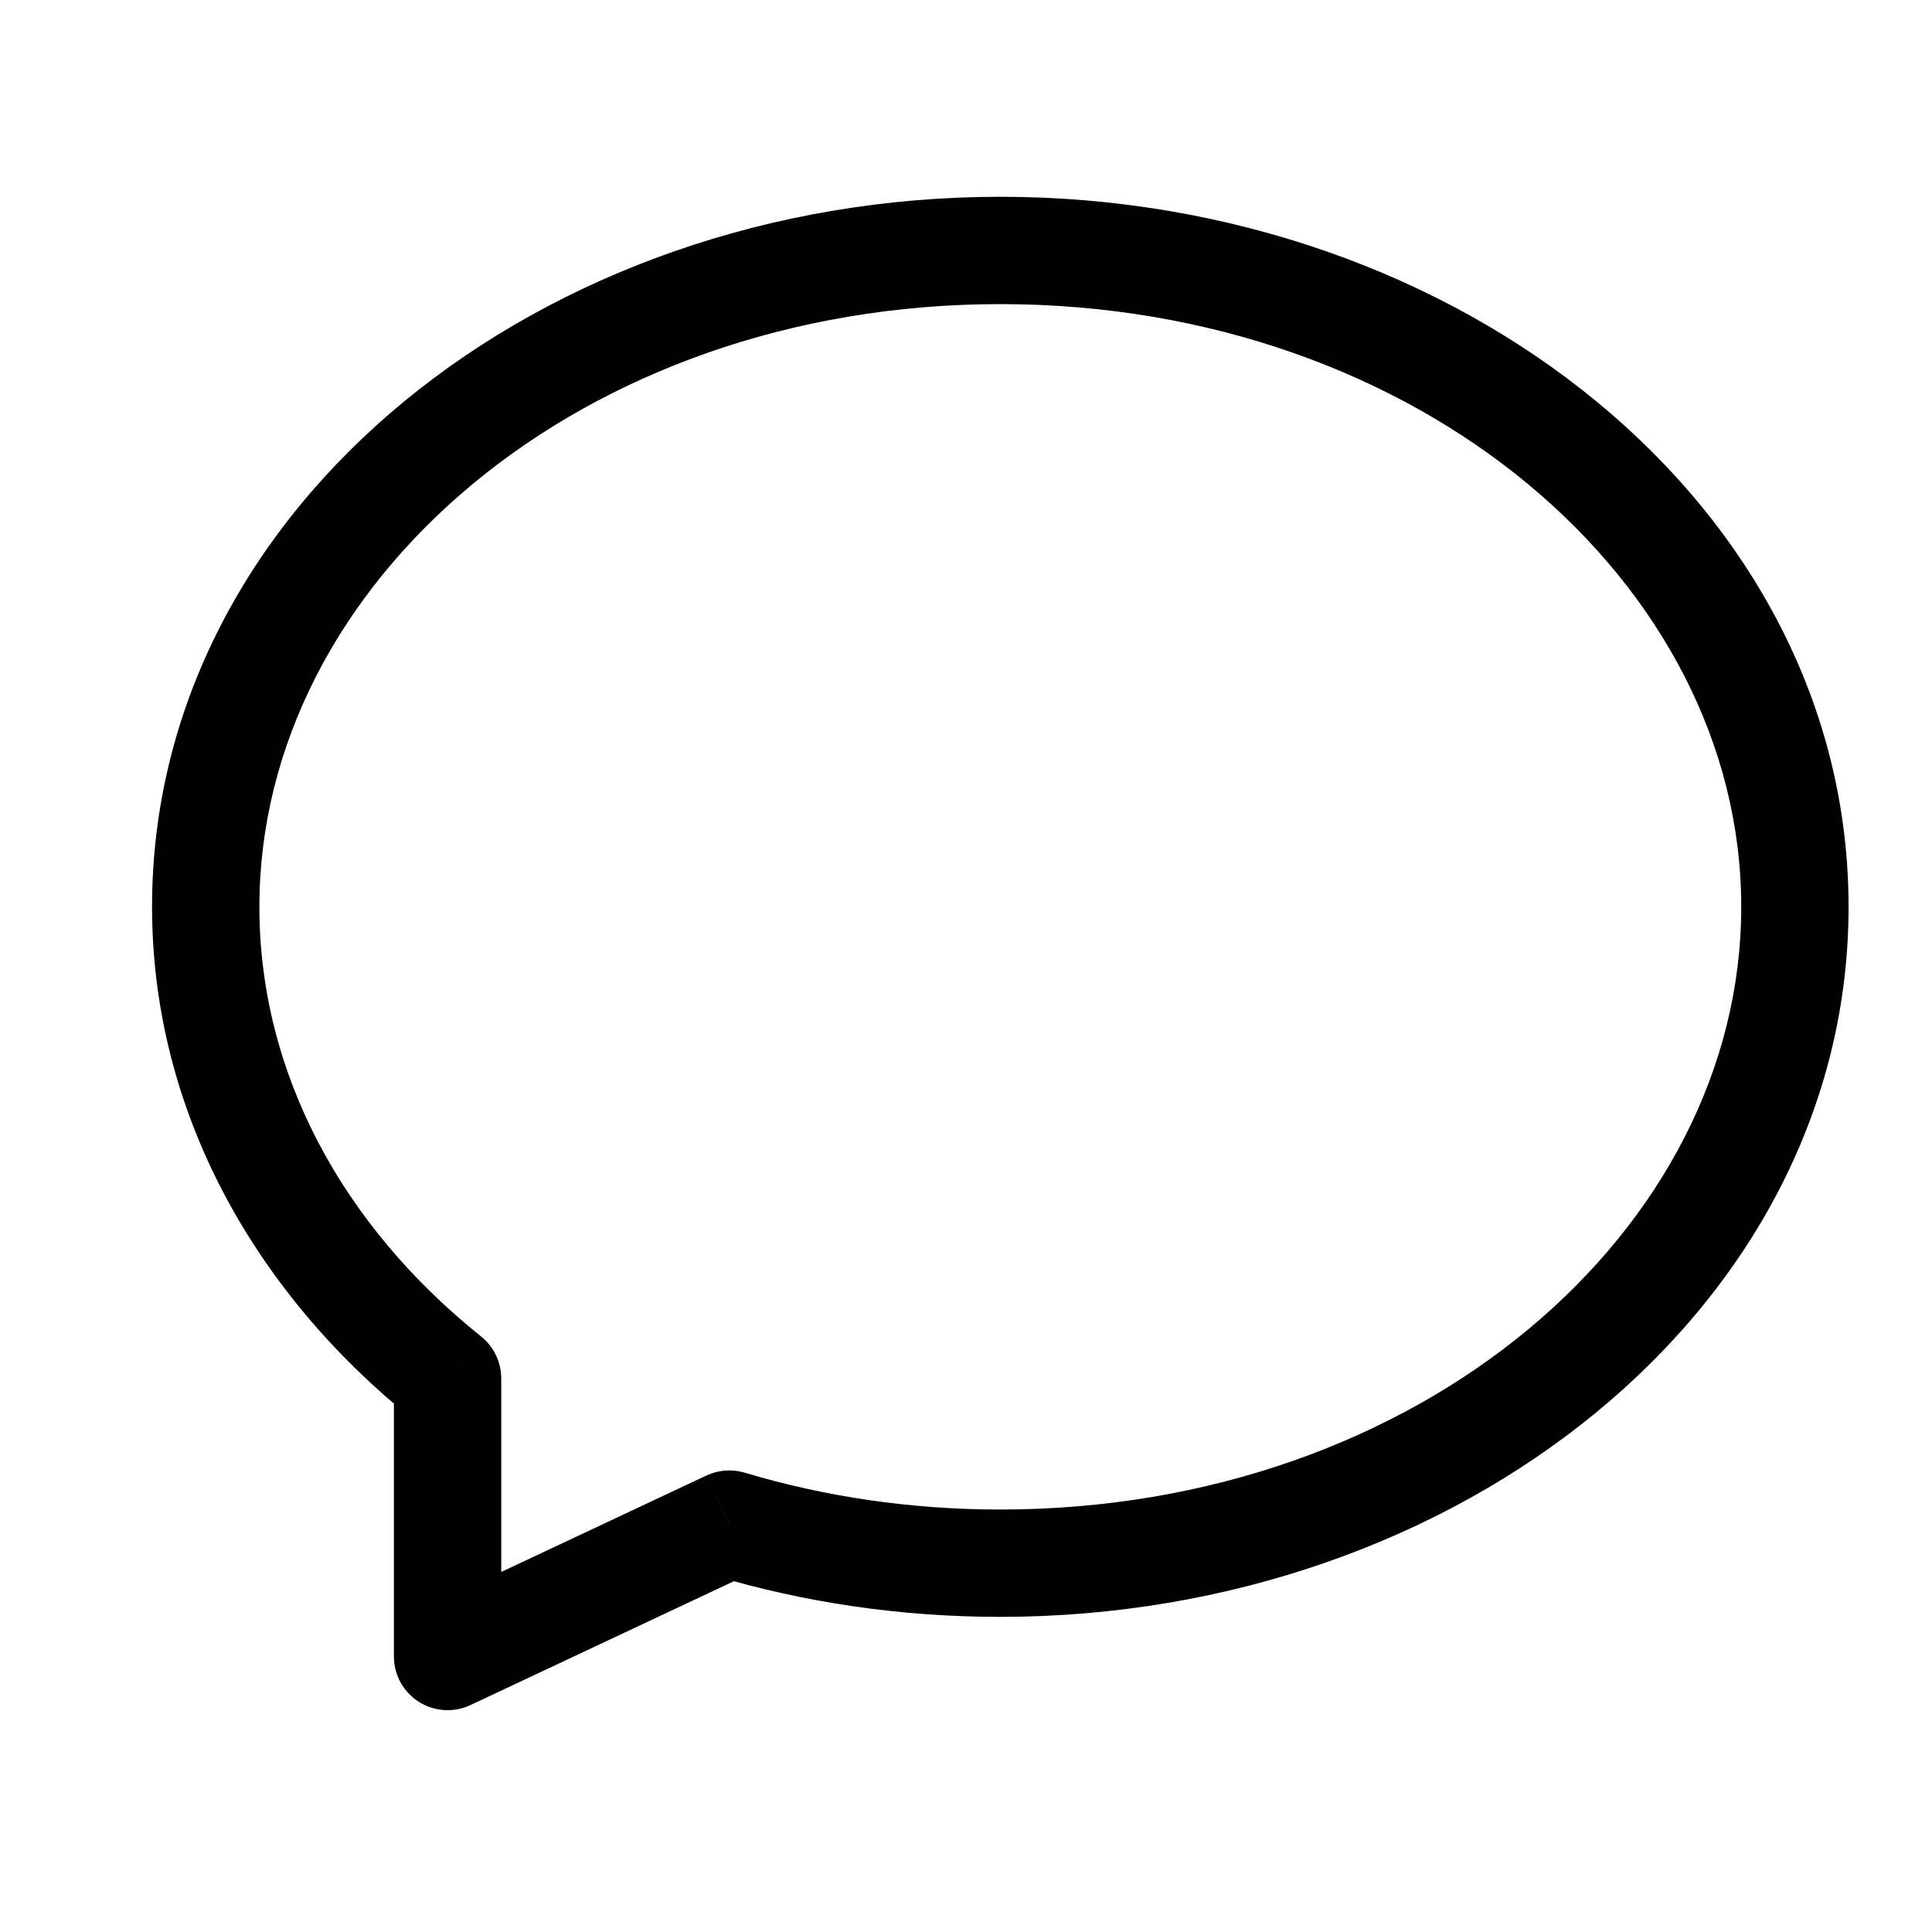<svg width="27" height="27" viewBox="0 0 27 27" fill="none" xmlns="http://www.w3.org/2000/svg">
<path d="M6.255 19.263H7.005C7.005 19.035 6.901 18.82 6.723 18.677L6.255 19.263ZM6.255 23.15H5.505C5.505 23.407 5.636 23.645 5.853 23.783C6.069 23.921 6.341 23.938 6.574 23.829L6.255 23.15ZM10.193 21.299L10.408 20.581C10.231 20.528 10.041 20.542 9.873 20.62L10.193 21.299ZM24.334 12.673C24.334 17.197 19.838 21.096 13.979 21.096V22.596C20.386 22.596 25.834 18.281 25.834 12.673H24.334ZM13.979 4.25C19.838 4.25 24.334 8.149 24.334 12.673H25.834C25.834 7.065 20.386 2.75 13.979 2.75V4.25ZM3.625 12.673C3.625 8.149 8.12 4.25 13.979 4.25V2.75C7.573 2.75 2.125 7.065 2.125 12.673H3.625ZM6.723 18.677C4.786 17.127 3.625 14.995 3.625 12.673H2.125C2.125 15.524 3.555 18.063 5.786 19.849L6.723 18.677ZM7.005 23.15V19.263H5.505V23.15H7.005ZM9.873 20.62L5.936 22.471L6.574 23.829L10.511 21.978L9.873 20.62ZM13.979 21.096C12.722 21.096 11.519 20.914 10.408 20.581L9.977 22.017C11.229 22.393 12.577 22.596 13.979 22.596V21.096Z" fill="black"/>
</svg>
